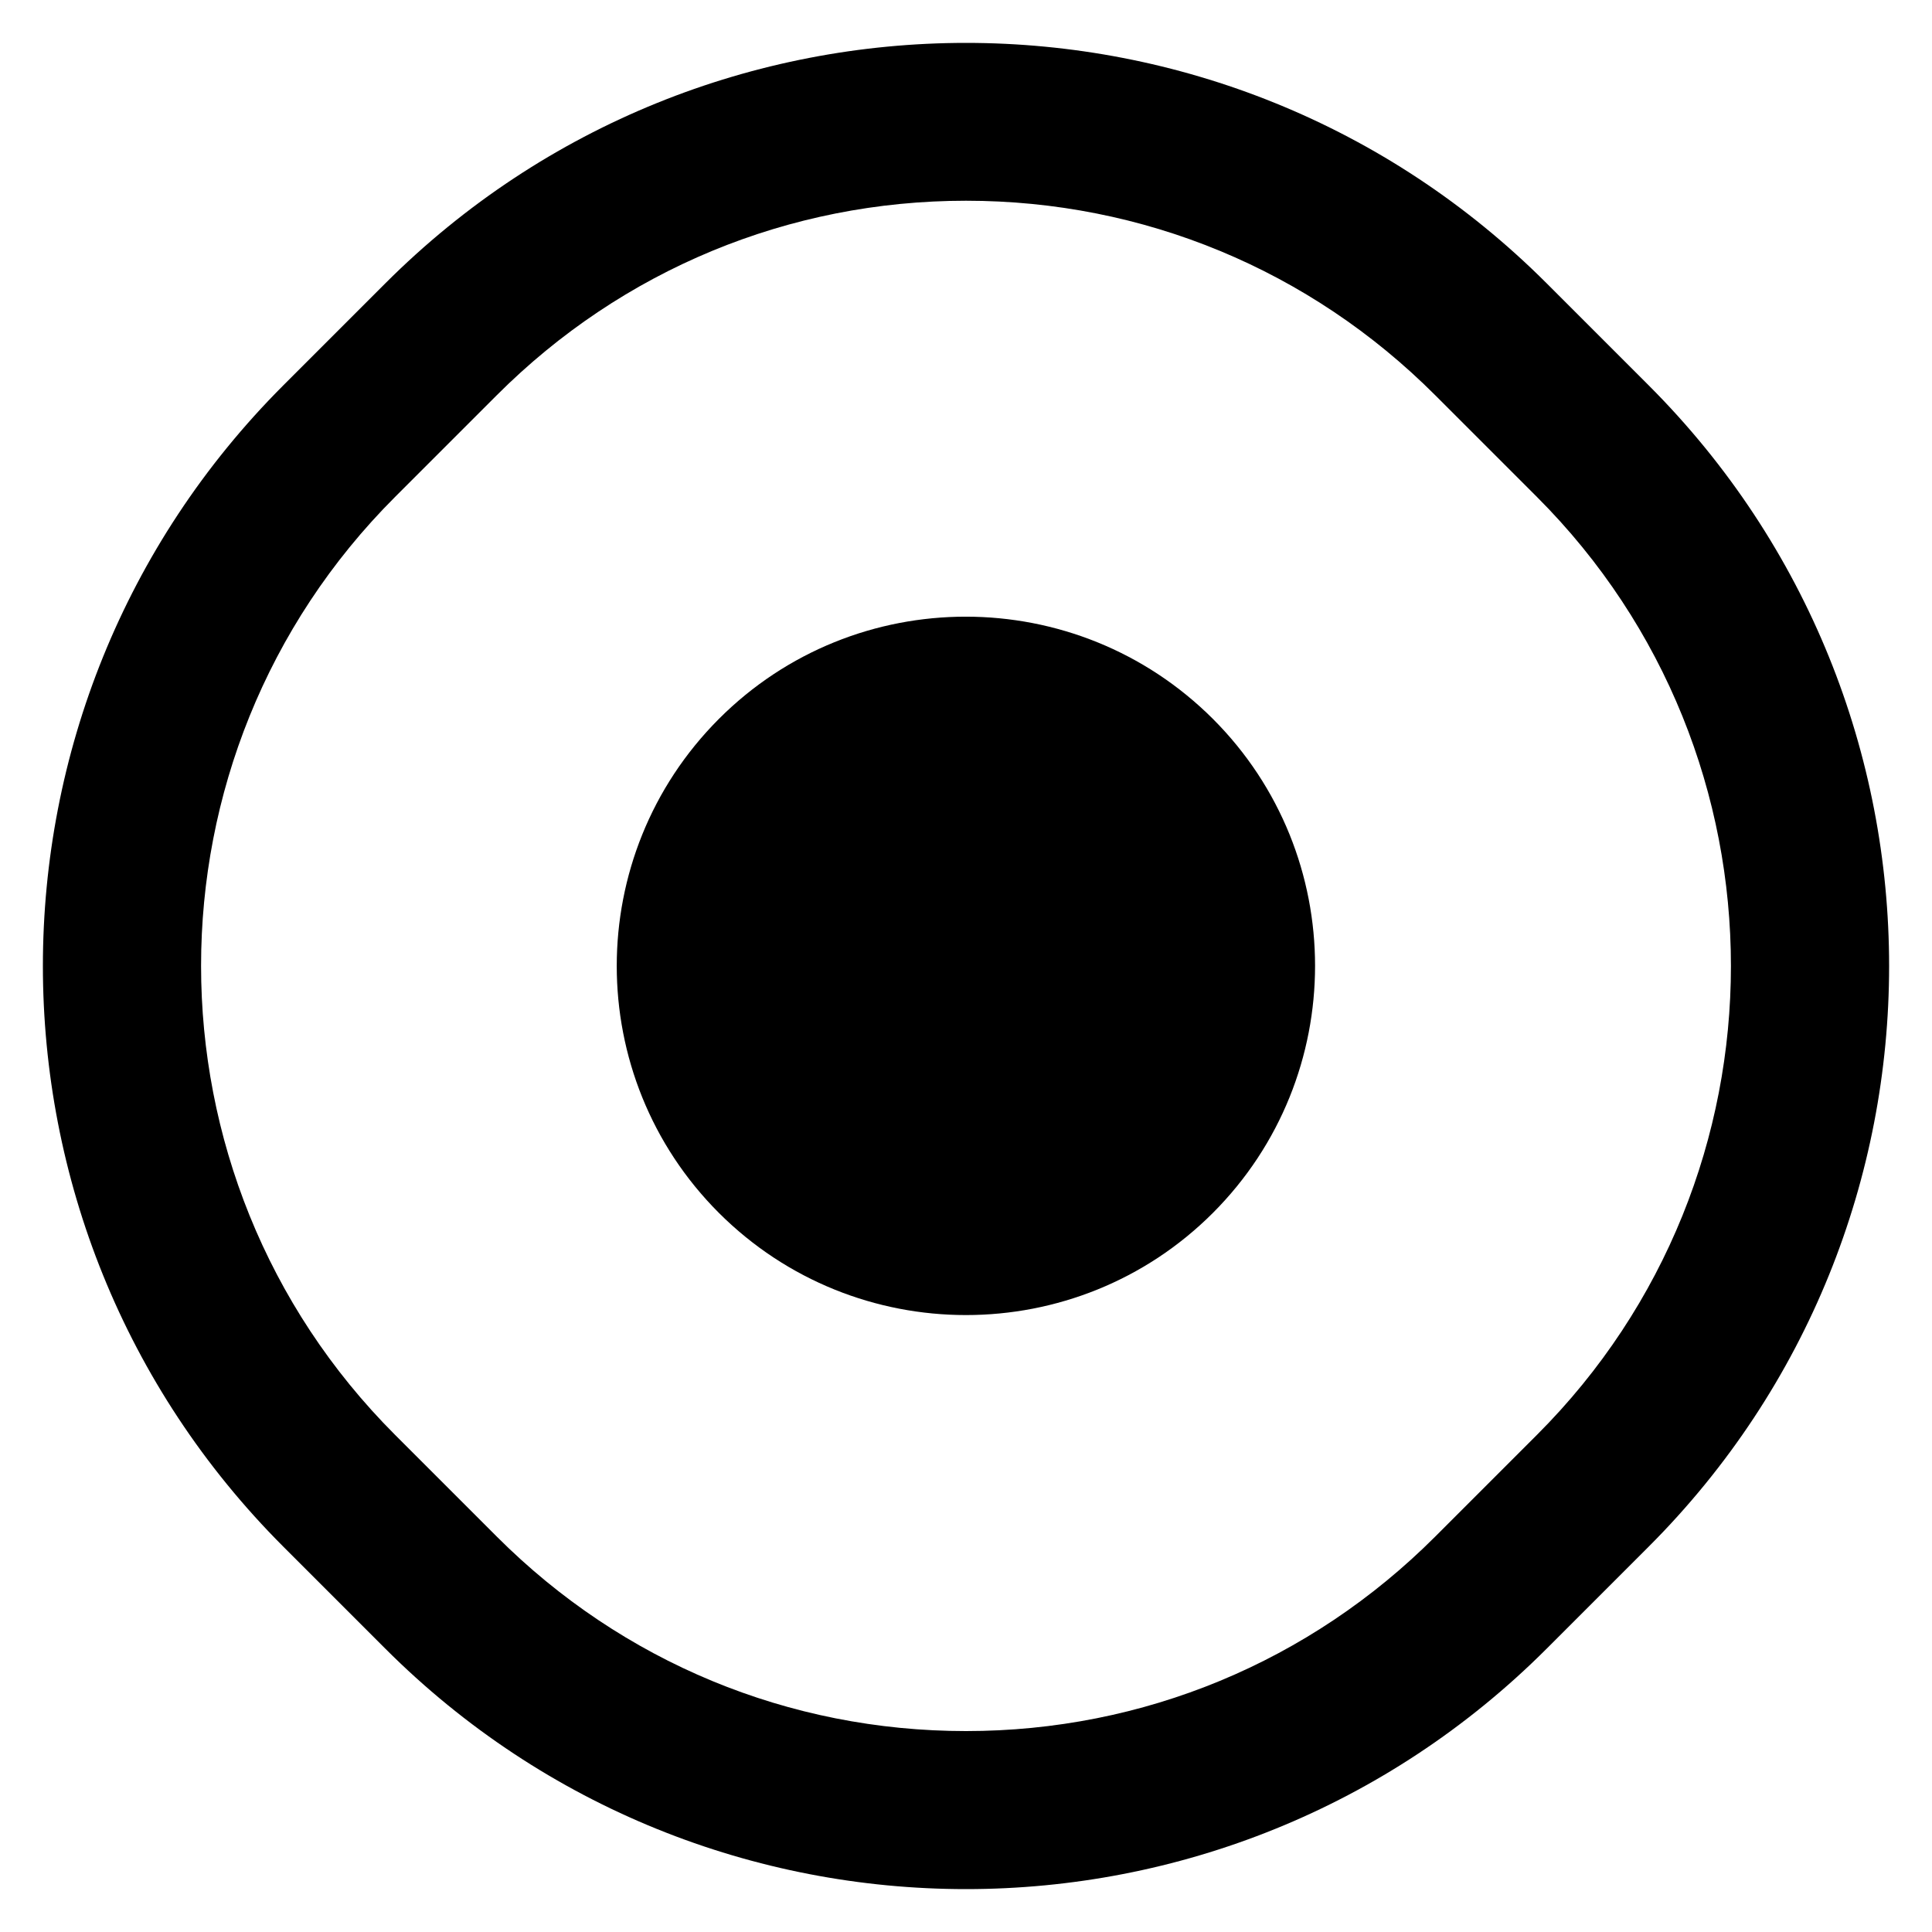 <?xml version="1.0" encoding="UTF-8"?>
<svg id="Capa_1" xmlns="http://www.w3.org/2000/svg" version="1.1" viewBox="0 0 100 100">
  <!-- Generator: Adobe Illustrator 29.6.0, SVG Export Plug-In . SVG Version: 2.1.1 Build 142)  -->
  <path d="M50,10.39c9.17,0,17.79,3.57,24.28,10.06l5.27,5.27c13.39,13.39,13.39,35.17,0,48.55l-5.27,5.27c-6.48,6.48-15.11,10.06-24.28,10.06s-17.79-3.57-24.28-10.06l-5.27-5.27c-13.39-13.39-13.39-35.17,0-48.55l5.27-5.27c6.48-6.48,15.11-10.06,24.28-10.06M50,2.22c-10.88,0-21.76,4.15-30.06,12.45l-5.27,5.27C-1.93,36.54-1.93,63.46,14.67,80.06l5.27,5.27c8.3,8.3,19.18,12.45,30.06,12.45s21.76-4.15,30.06-12.45l5.27-5.27c16.6-16.6,16.6-43.52,0-60.12l-5.27-5.27c-8.3-8.3-19.18-12.45-30.06-12.45h0Z"/>
  <path d="M62.78,62.78c-7.05,7.05-18.51,7.05-25.57,0-7.05-7.05-7.05-18.51,0-25.57s18.51-7.05,25.57,0c7.05,7.05,7.05,18.51,0,25.57Z"/>
</svg>